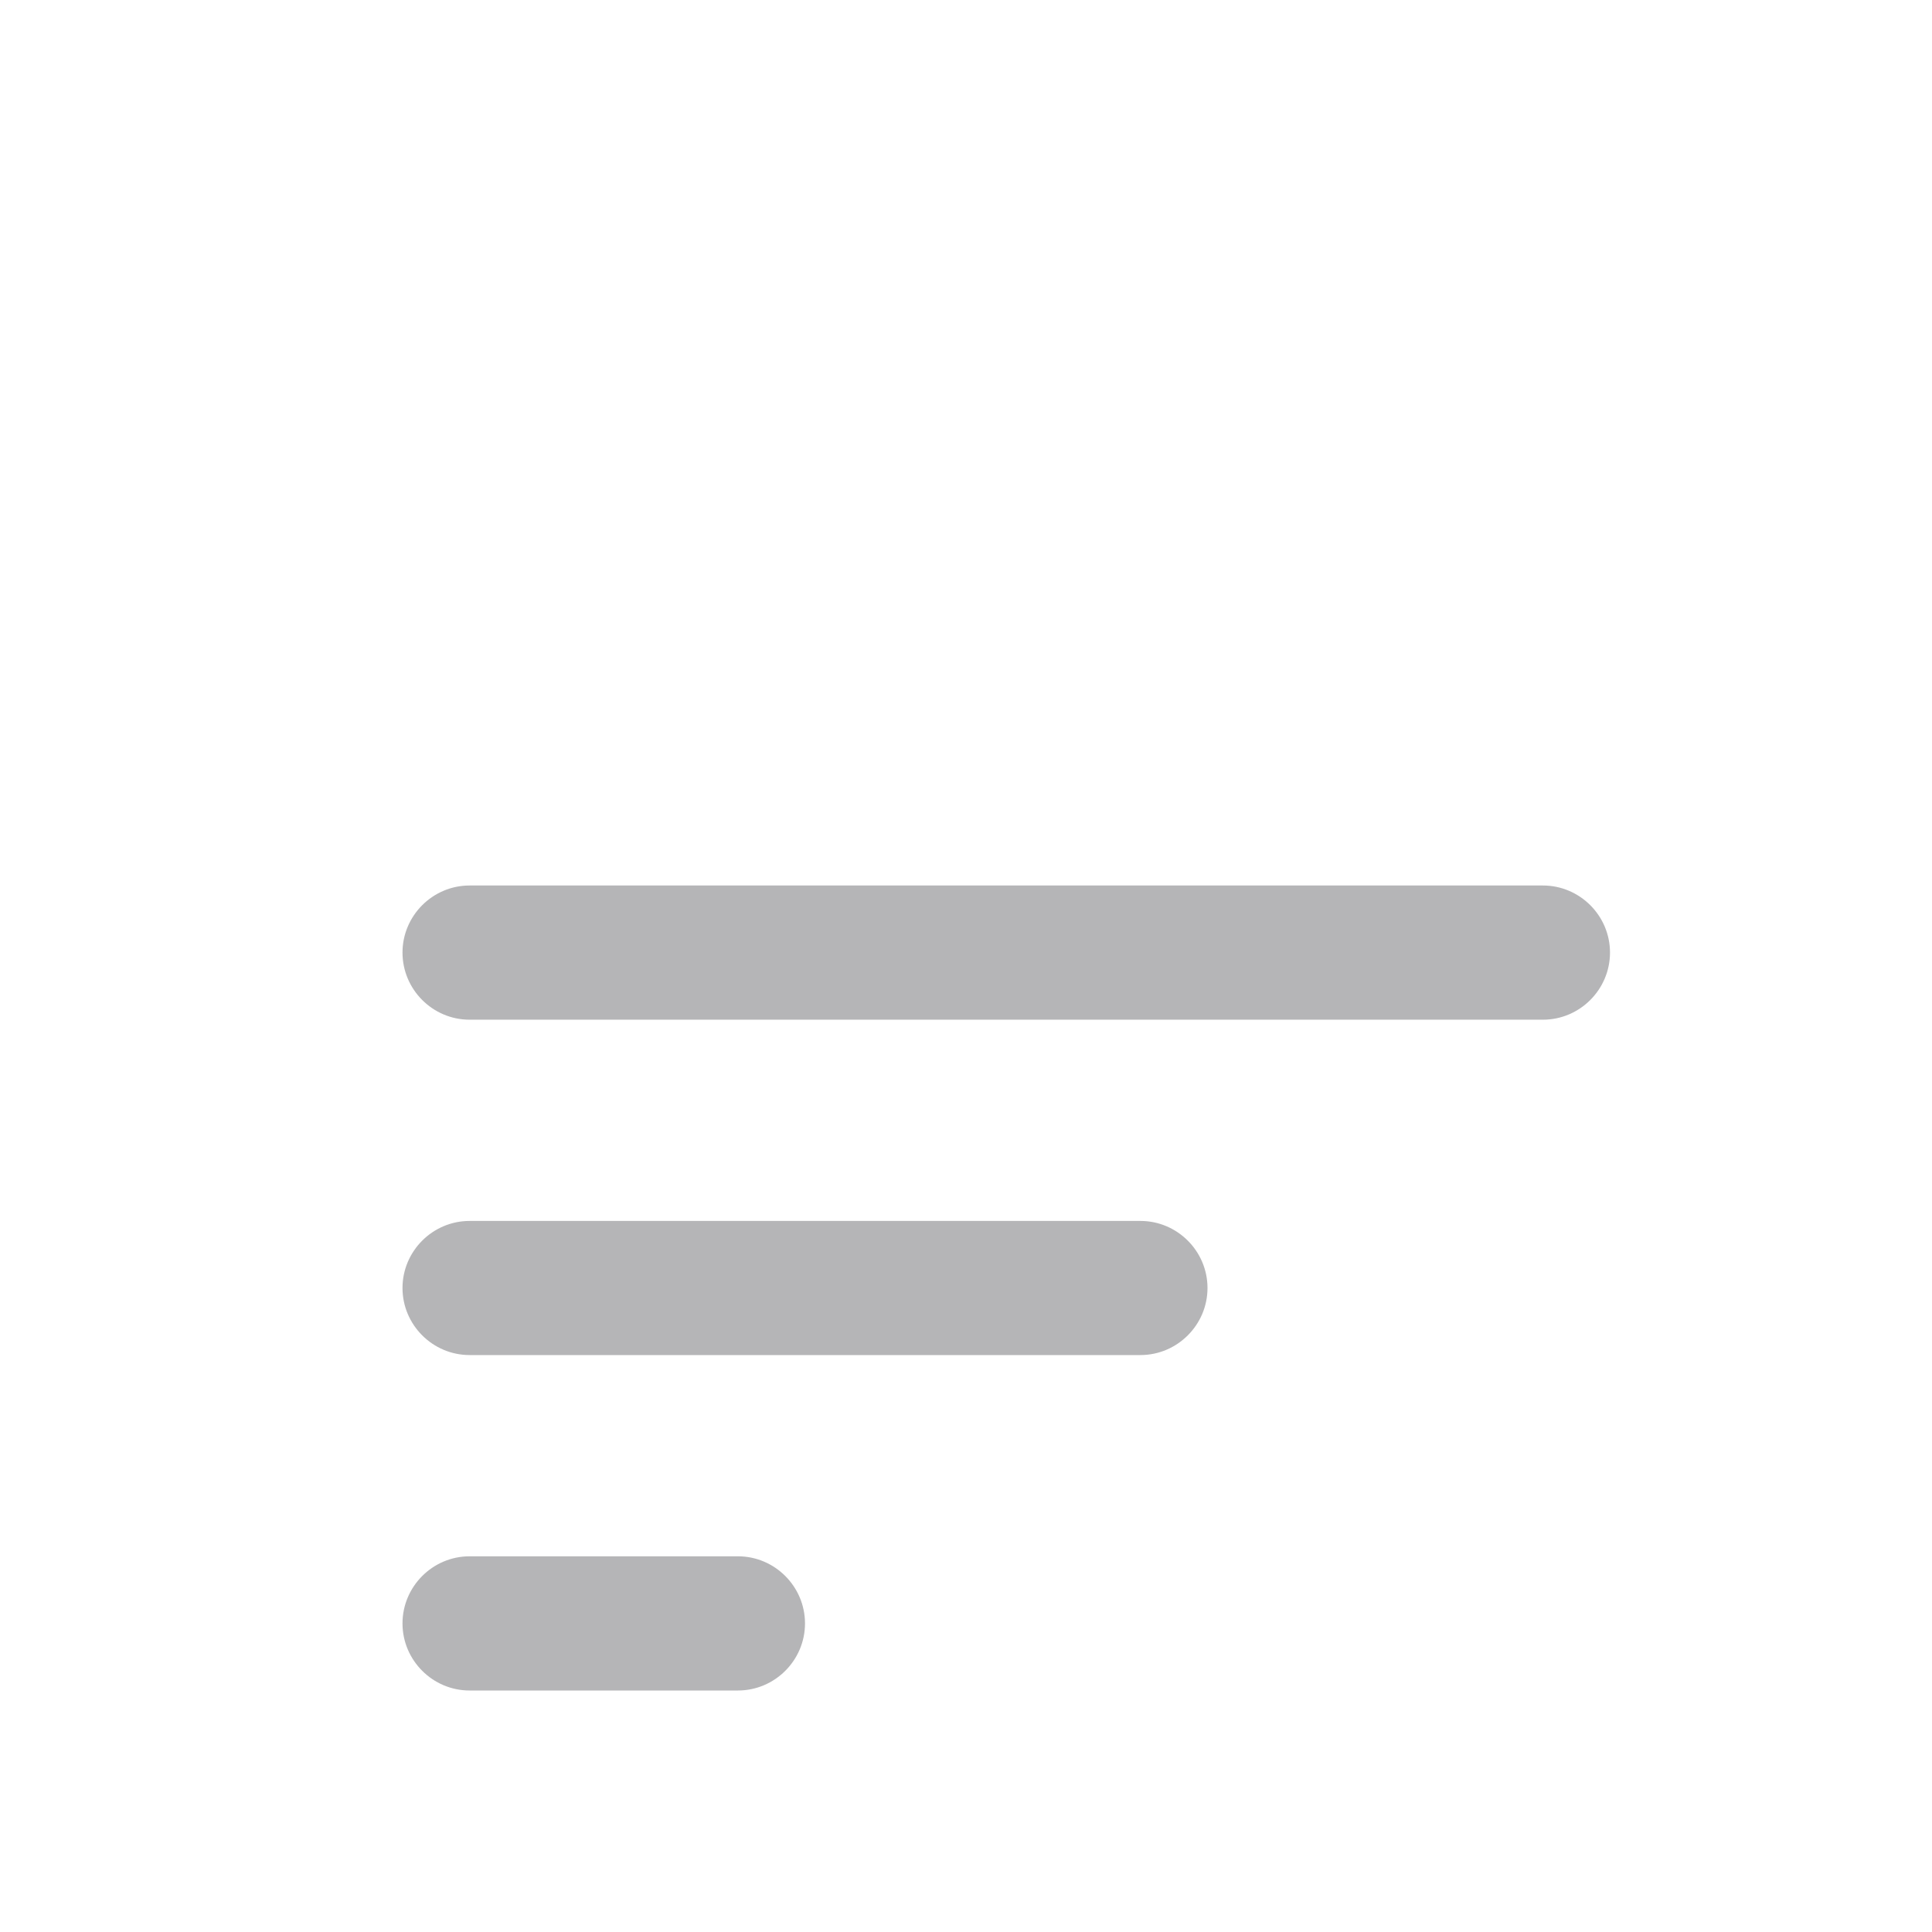 <svg width="24" height="24" viewBox="0 0 24 24" fill="none" xmlns="http://www.w3.org/2000/svg">
<rect width="24" height="24" fill="transparent"/>
<g filter="url(#filter0_d_13_2)">
<rect x="-1122" y="-496" width="2050" height="1604" rx="25" fill="white"/>
<rect x="-102.5" y="-171.5" width="142" height="218" rx="4.5" stroke="#9747FF" stroke-dasharray="10 5"/>
<path d="M5.833 17H9.167C9.625 17 10 16.625 10 16.167C10 15.708 9.625 15.333 9.167 15.333H5.833C5.375 15.333 5 15.708 5 16.167C5 16.625 5.375 17 5.833 17ZM5 7.833C5 8.292 5.375 8.667 5.833 8.667H19.167C19.625 8.667 20 8.292 20 7.833C20 7.375 19.625 7 19.167 7H5.833C5.375 7 5 7.375 5 7.833ZM5.833 12.833H14.167C14.625 12.833 15 12.458 15 12C15 11.542 14.625 11.167 14.167 11.167H5.833C5.375 11.167 5 11.542 5 12C5 12.458 5.375 12.833 5.833 12.833Z" fill="#B5B5B7"/>
</g>
<defs>
<filter id="filter0_d_13_2" x="-1128" y="-498" width="2062" height="1616" filterUnits="userSpaceOnUse" color-interpolation-filters="sRGB">
<feFlood flood-opacity="0" result="BackgroundImageFix"/>
<feColorMatrix in="SourceAlpha" type="matrix" values="0 0 0 0 0 0 0 0 0 0 0 0 0 0 0 0 0 0 127 0" result="hardAlpha"/>
<feOffset dy="4"/>
<feGaussianBlur stdDeviation="3"/>
<feComposite in2="hardAlpha" operator="out"/>
<feColorMatrix type="matrix" values="0 0 0 0 0.69 0 0 0 0 0.745 0 0 0 0 0.773 0 0 0 0.3 0"/>
<feBlend mode="normal" in2="BackgroundImageFix" result="effect1_dropShadow_13_2"/>
<feBlend mode="normal" in="SourceGraphic" in2="effect1_dropShadow_13_2" result="shape"/>
</filter>
</defs>
</svg>
